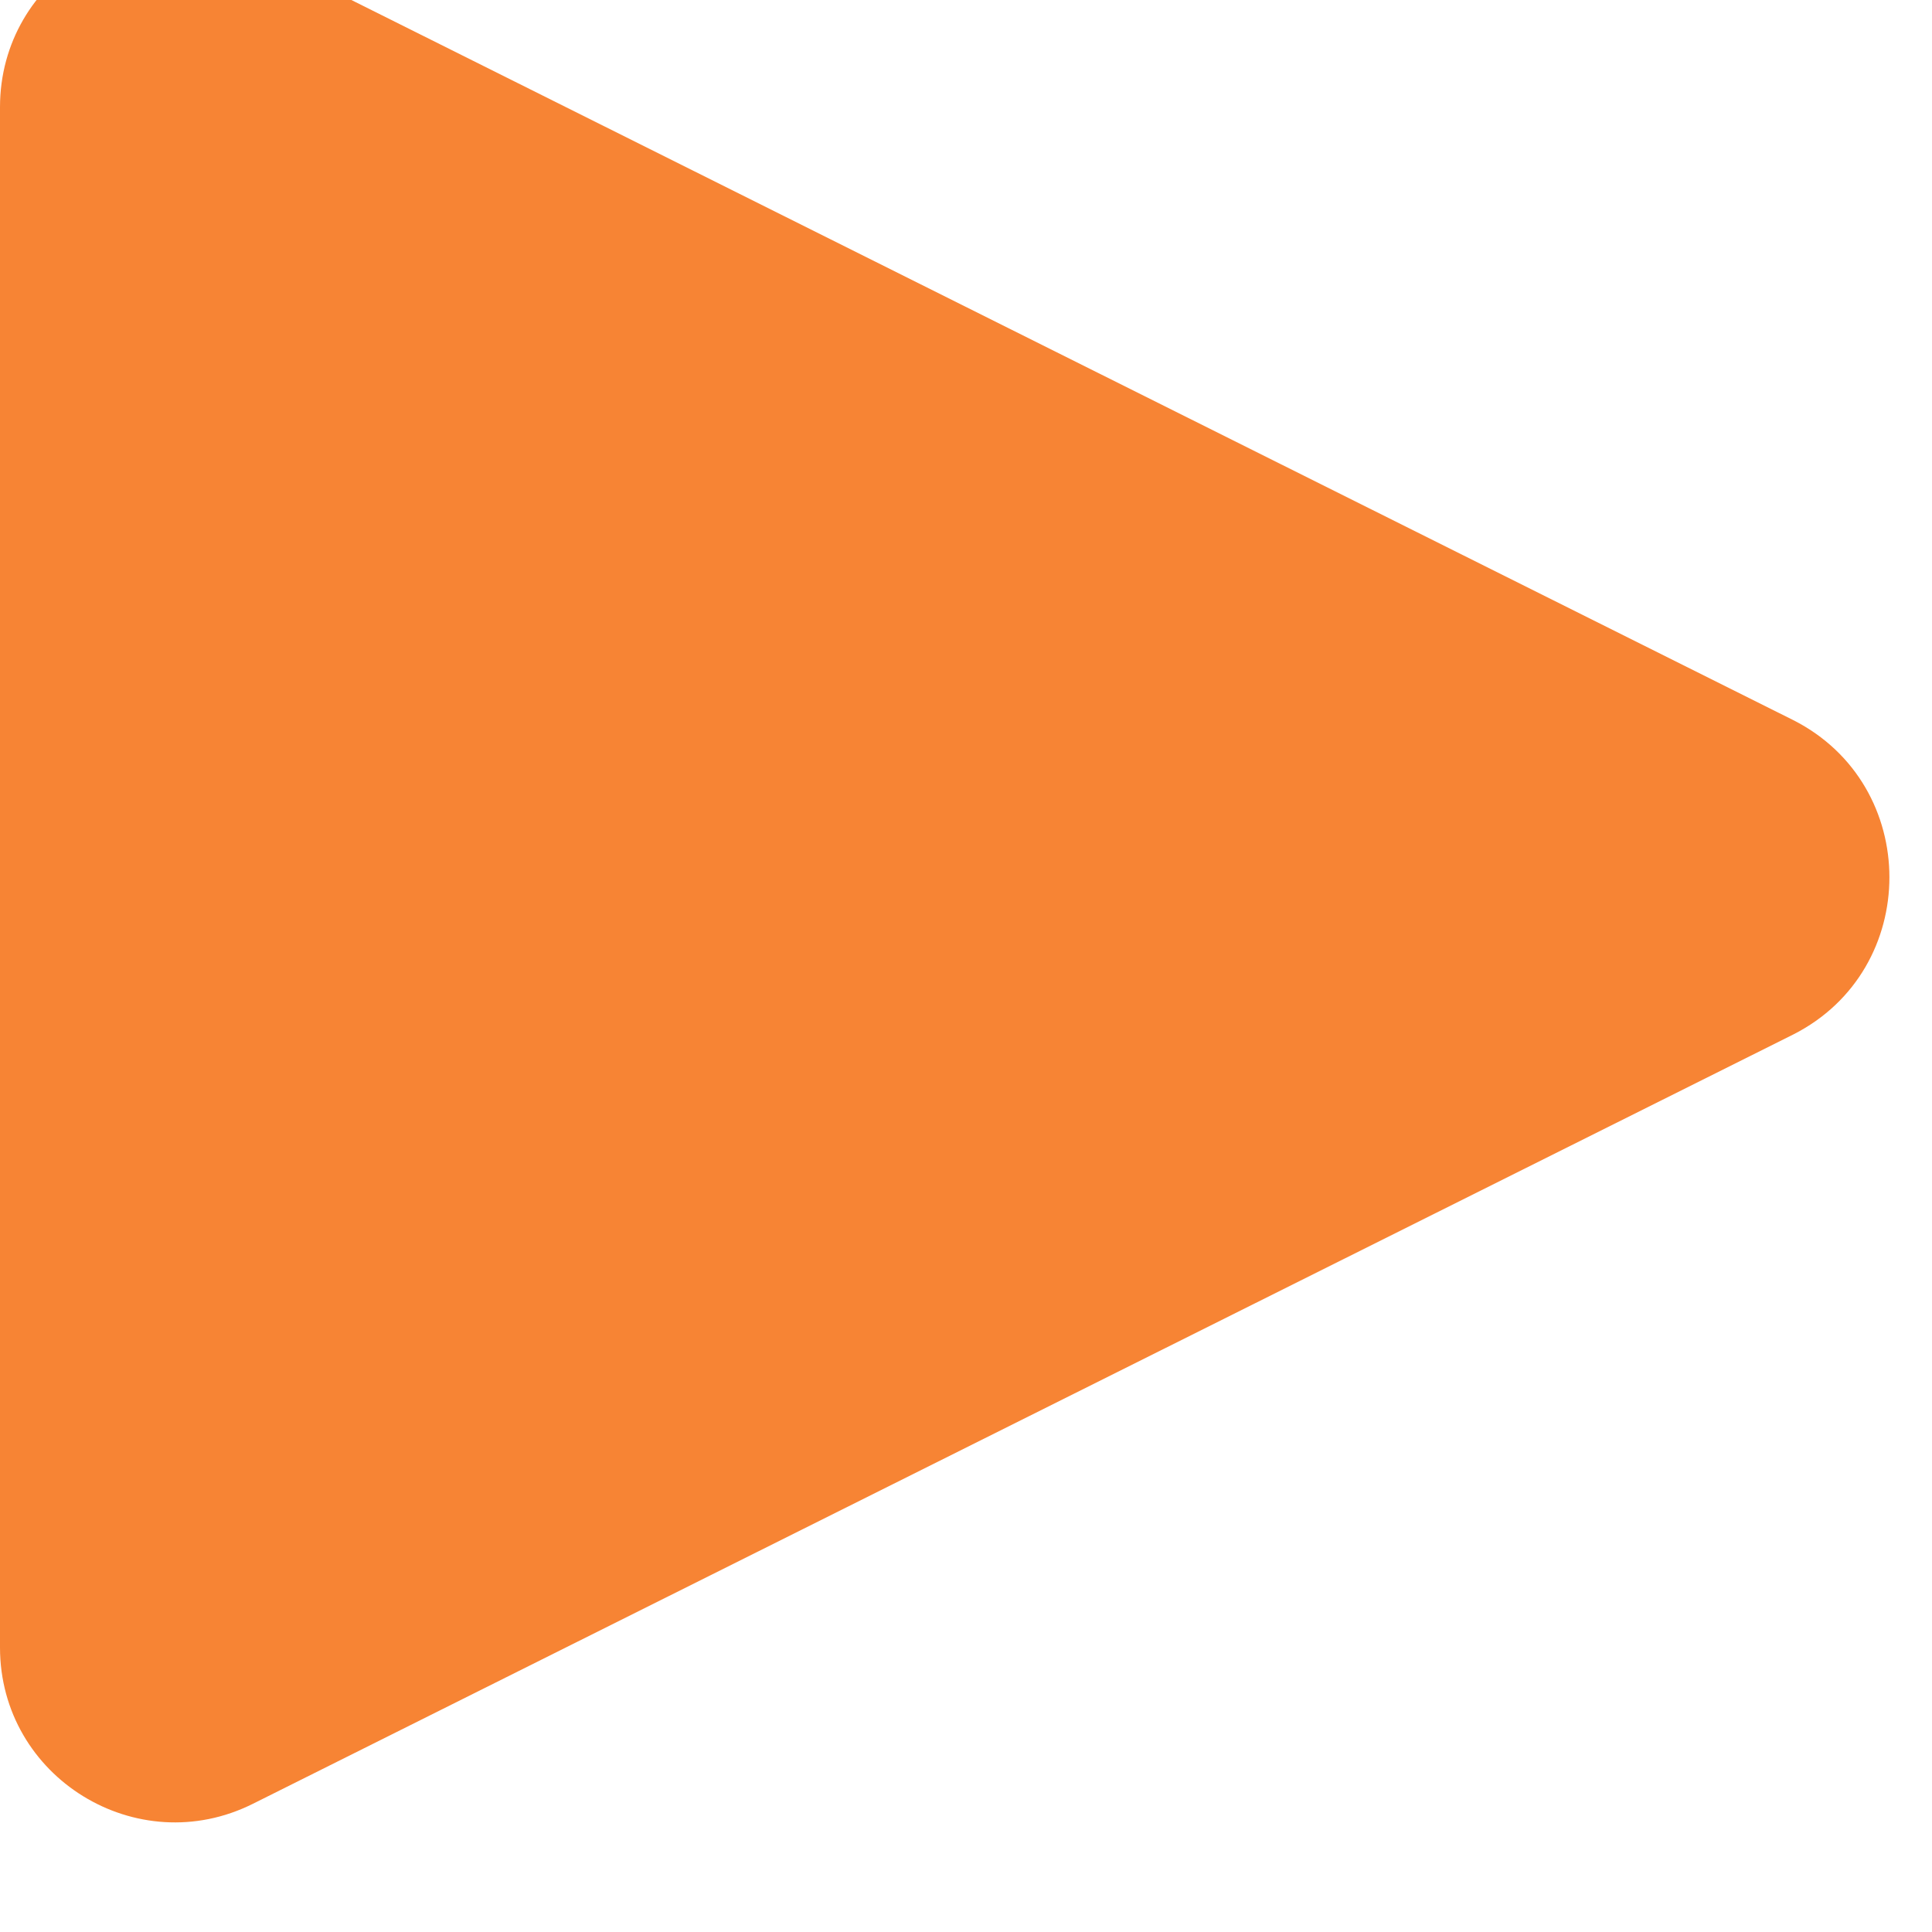 <svg width="11" height="11" viewBox="0 0 11 11" fill="none" xmlns="http://www.w3.org/2000/svg" xmlns:xlink="http://www.w3.org/1999/xlink">
	<desc>
			Created with Pixso.
	</desc>
	<defs/>
	<path id="Icon" d="M10.21 4.1C10.94 4.47 10.94 5.52 10.21 5.89L1.44 10.27C0.78 10.6 0 10.12 0 9.38L0 0.61C0 -0.13 0.78 -0.61 1.44 -0.28L10.21 4.1Z" fill="#F78434" fill-opacity="1" fill-rule="evenodd"/>
</svg>
